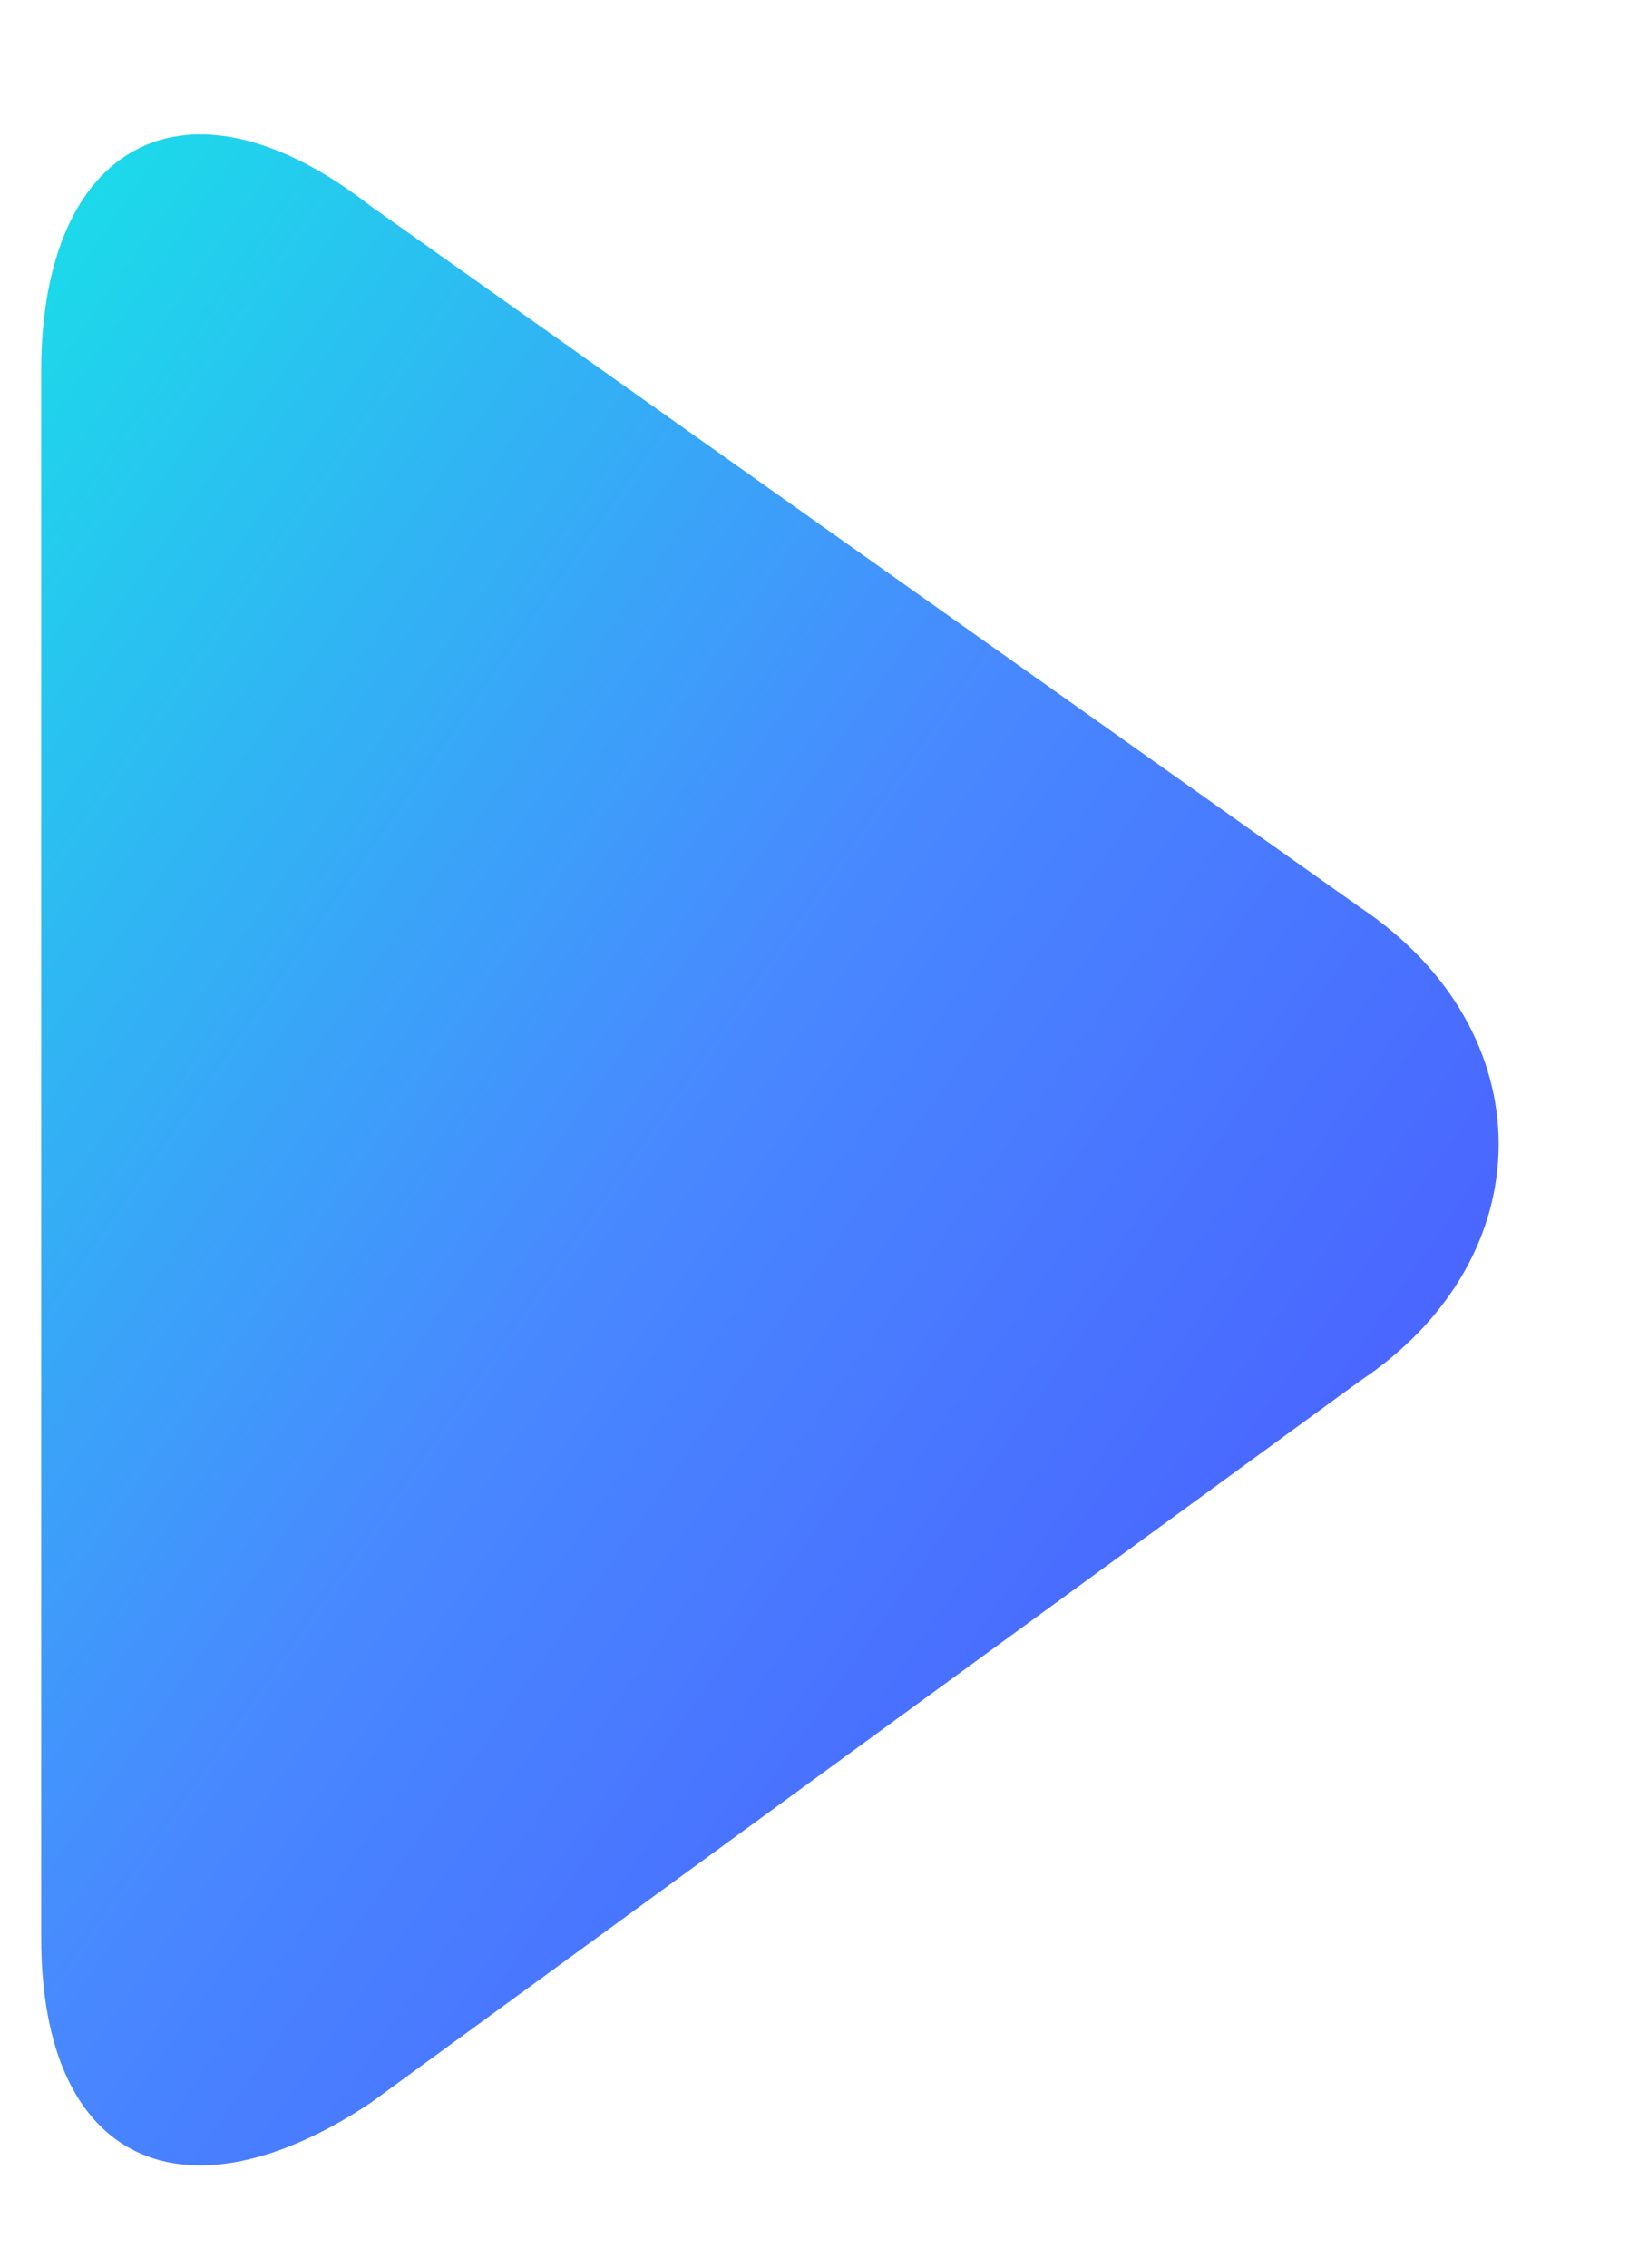 <?xml version="1.0" encoding="utf-8"?>
<!-- Generator: Adobe Illustrator 19.0.0, SVG Export Plug-In . SVG Version: 6.00 Build 0)  -->
<svg version="1.1" id="图层_1" xmlns="http://www.w3.org/2000/svg" xmlns:xlink="http://www.w3.org/1999/xlink" x="0px" y="0px"
	 viewBox="-25 25 8 11" style="enable-background:new -25 25 8 11;" xml:space="preserve">
<style type="text/css">
	.st0{fill:url(#Triangle_1_);}
</style>
<title>Triangle</title>
<desc>Created with Sketch.</desc>
<g id="Welcome">
	<g id="home-web" transform="translate(-223, -392)">
		<g id="_x32_">
			<g id="icon-player-normal" transform="translate(200, 372)">
				
					<linearGradient id="Triangle_1_" gradientUnits="userSpaceOnUse" x1="-22.57" y1="77.476" x2="-23.57" y2="78.476" gradientTransform="matrix(7.083 0 0 -9.9 164.467 823.497)">
					<stop  offset="0" style="stop-color:#4B4DFF"/>
					<stop  offset="0.541" style="stop-color:#4889FF"/>
					<stop  offset="1" style="stop-color:#19DFE8"/>
				</linearGradient>
				<path id="Triangle" class="st0" d="M4.6,49.4c0.9,0.6,0.9,1.7,0,2.3l-4.8,3.5c-0.9,0.6-1.6,0.3-1.6-0.8v-7.6
					c0-1.1,0.7-1.5,1.6-0.8L4.6,49.4z"/>
			</g>
		</g>
	</g>
</g>
</svg>
